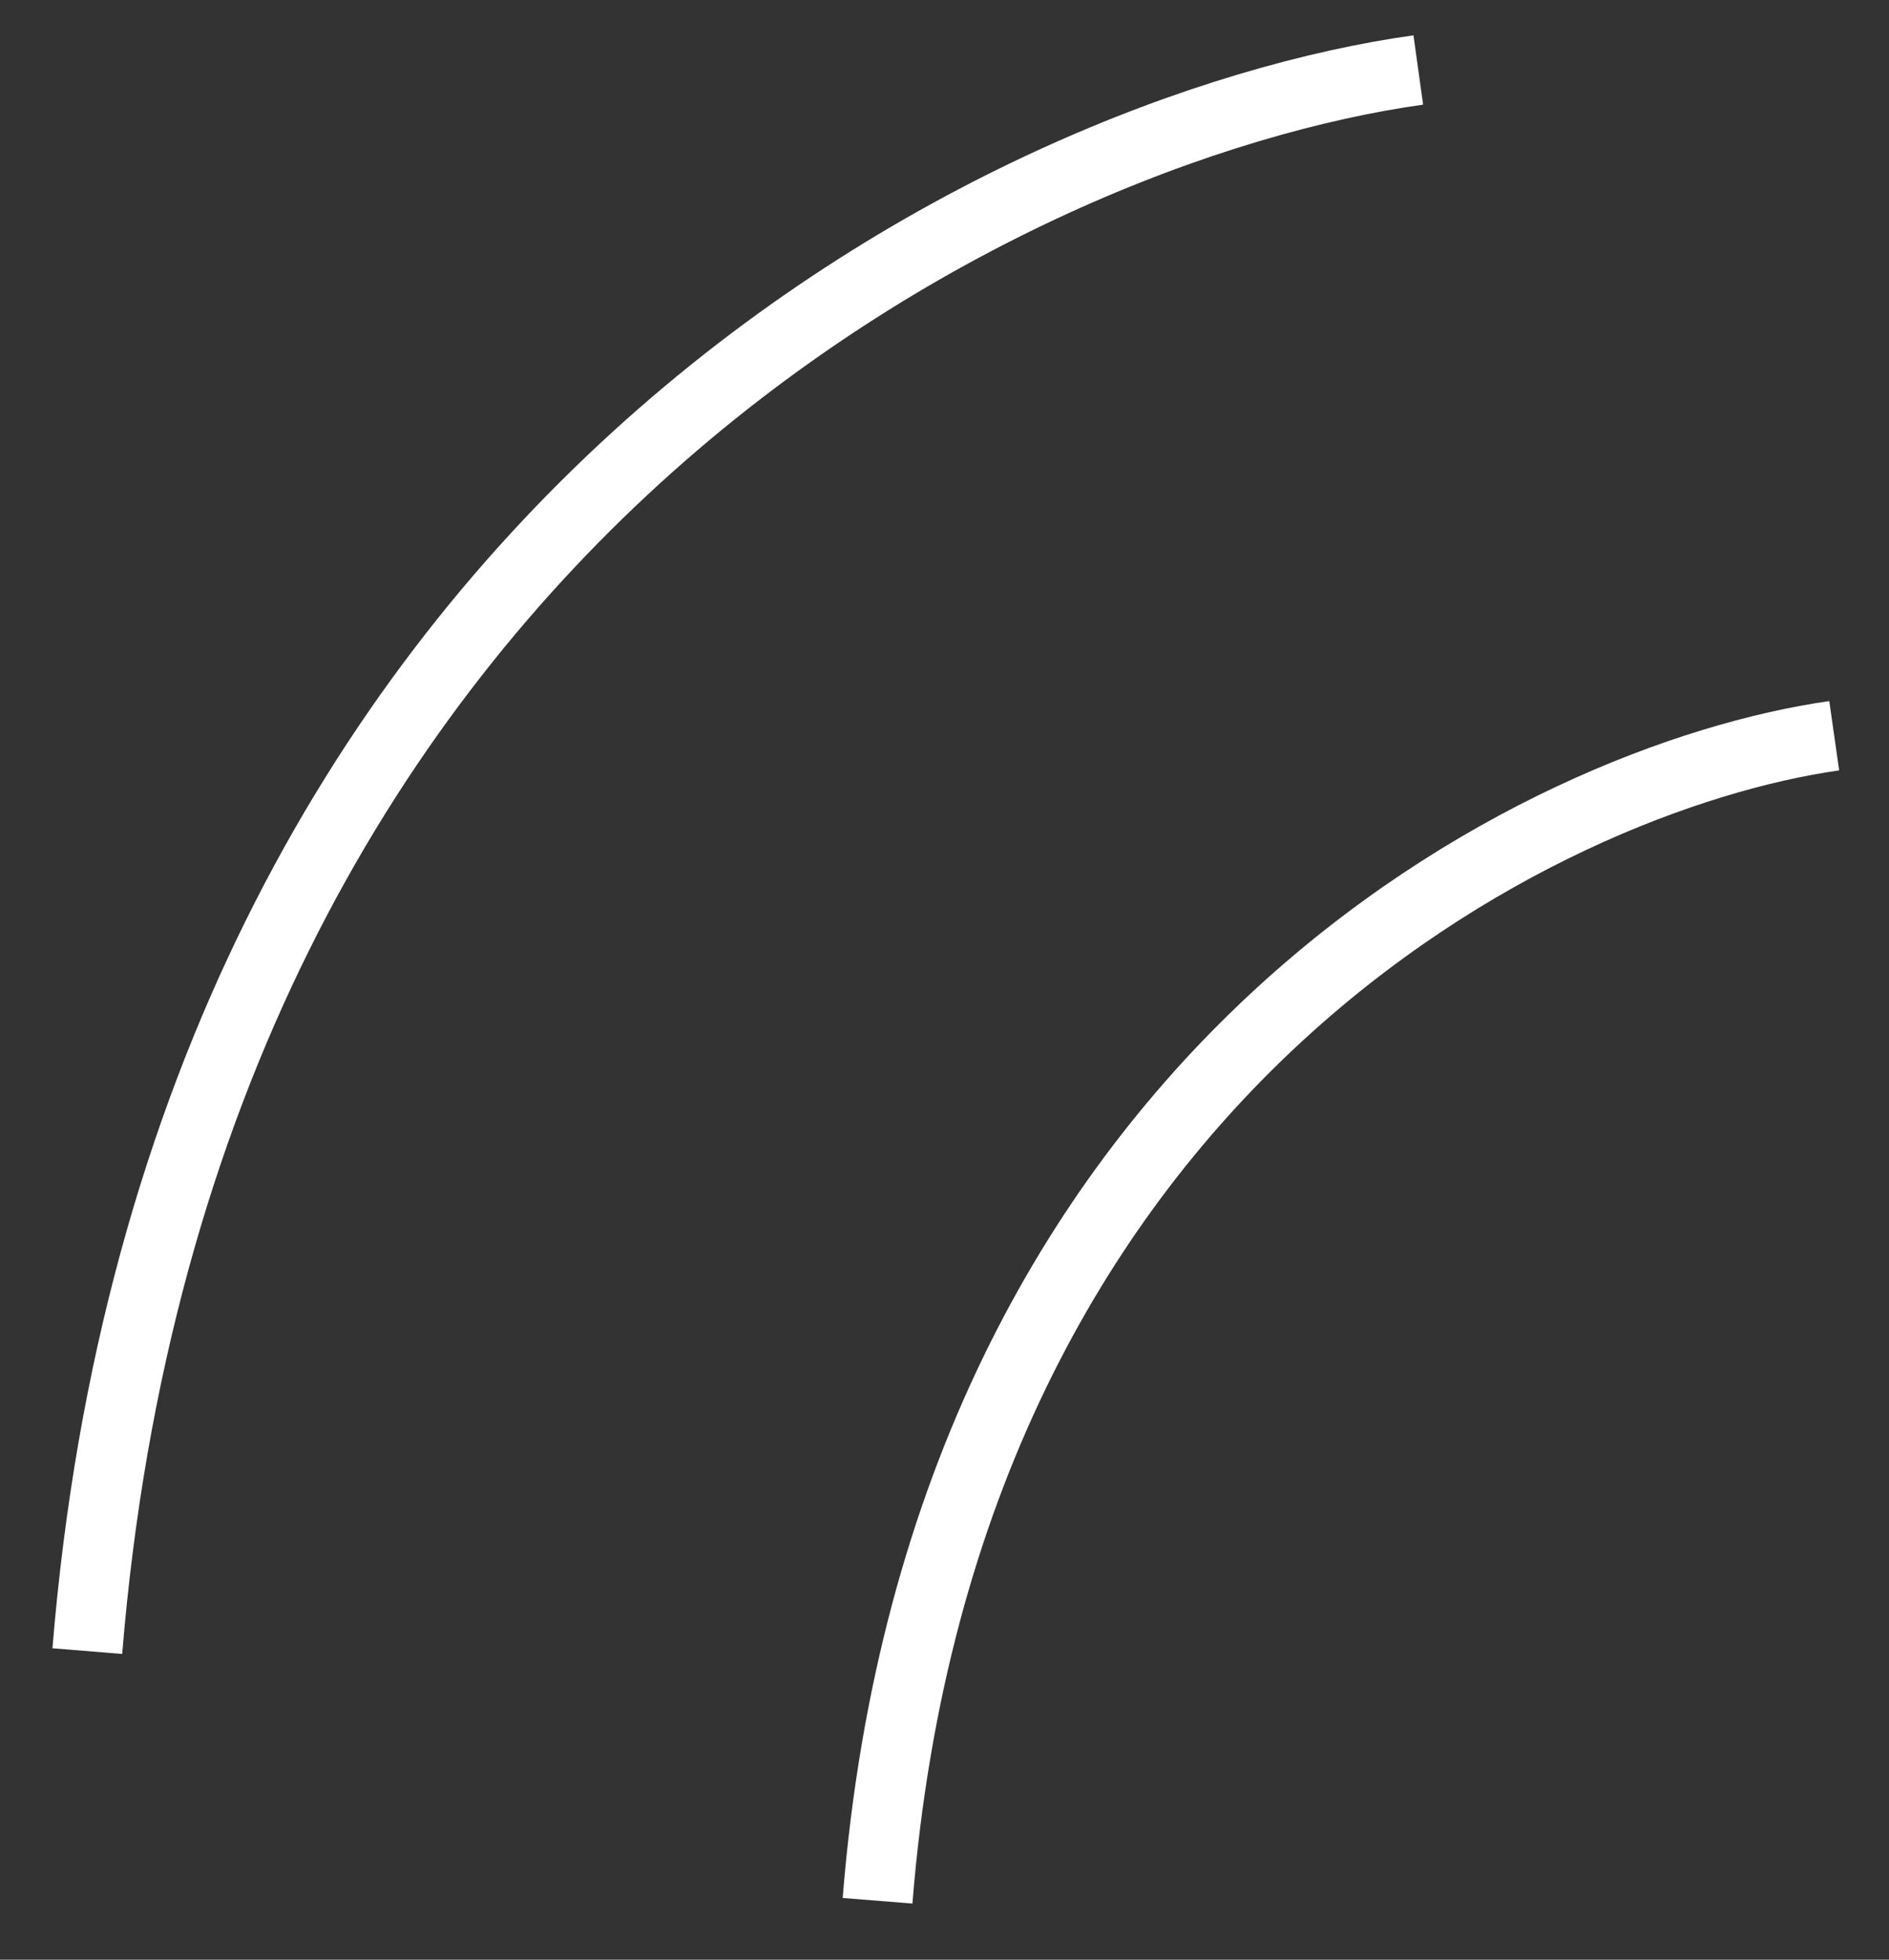 <svg width="27" height="28" viewBox="0 0 27 28" fill="none" xmlns="http://www.w3.org/2000/svg">
<rect x="0" y="0" width="27" height="28" fill="#333333" stroke="none"/>
<path d="M26.217 10.512C22.055 11.106 13.495 15.268 12.543 27.158" stroke="white"/>
<path d="M20.272 1C14.482 1.807 2.571 7.455 1.248 23.591" stroke="white"/>
</svg>
